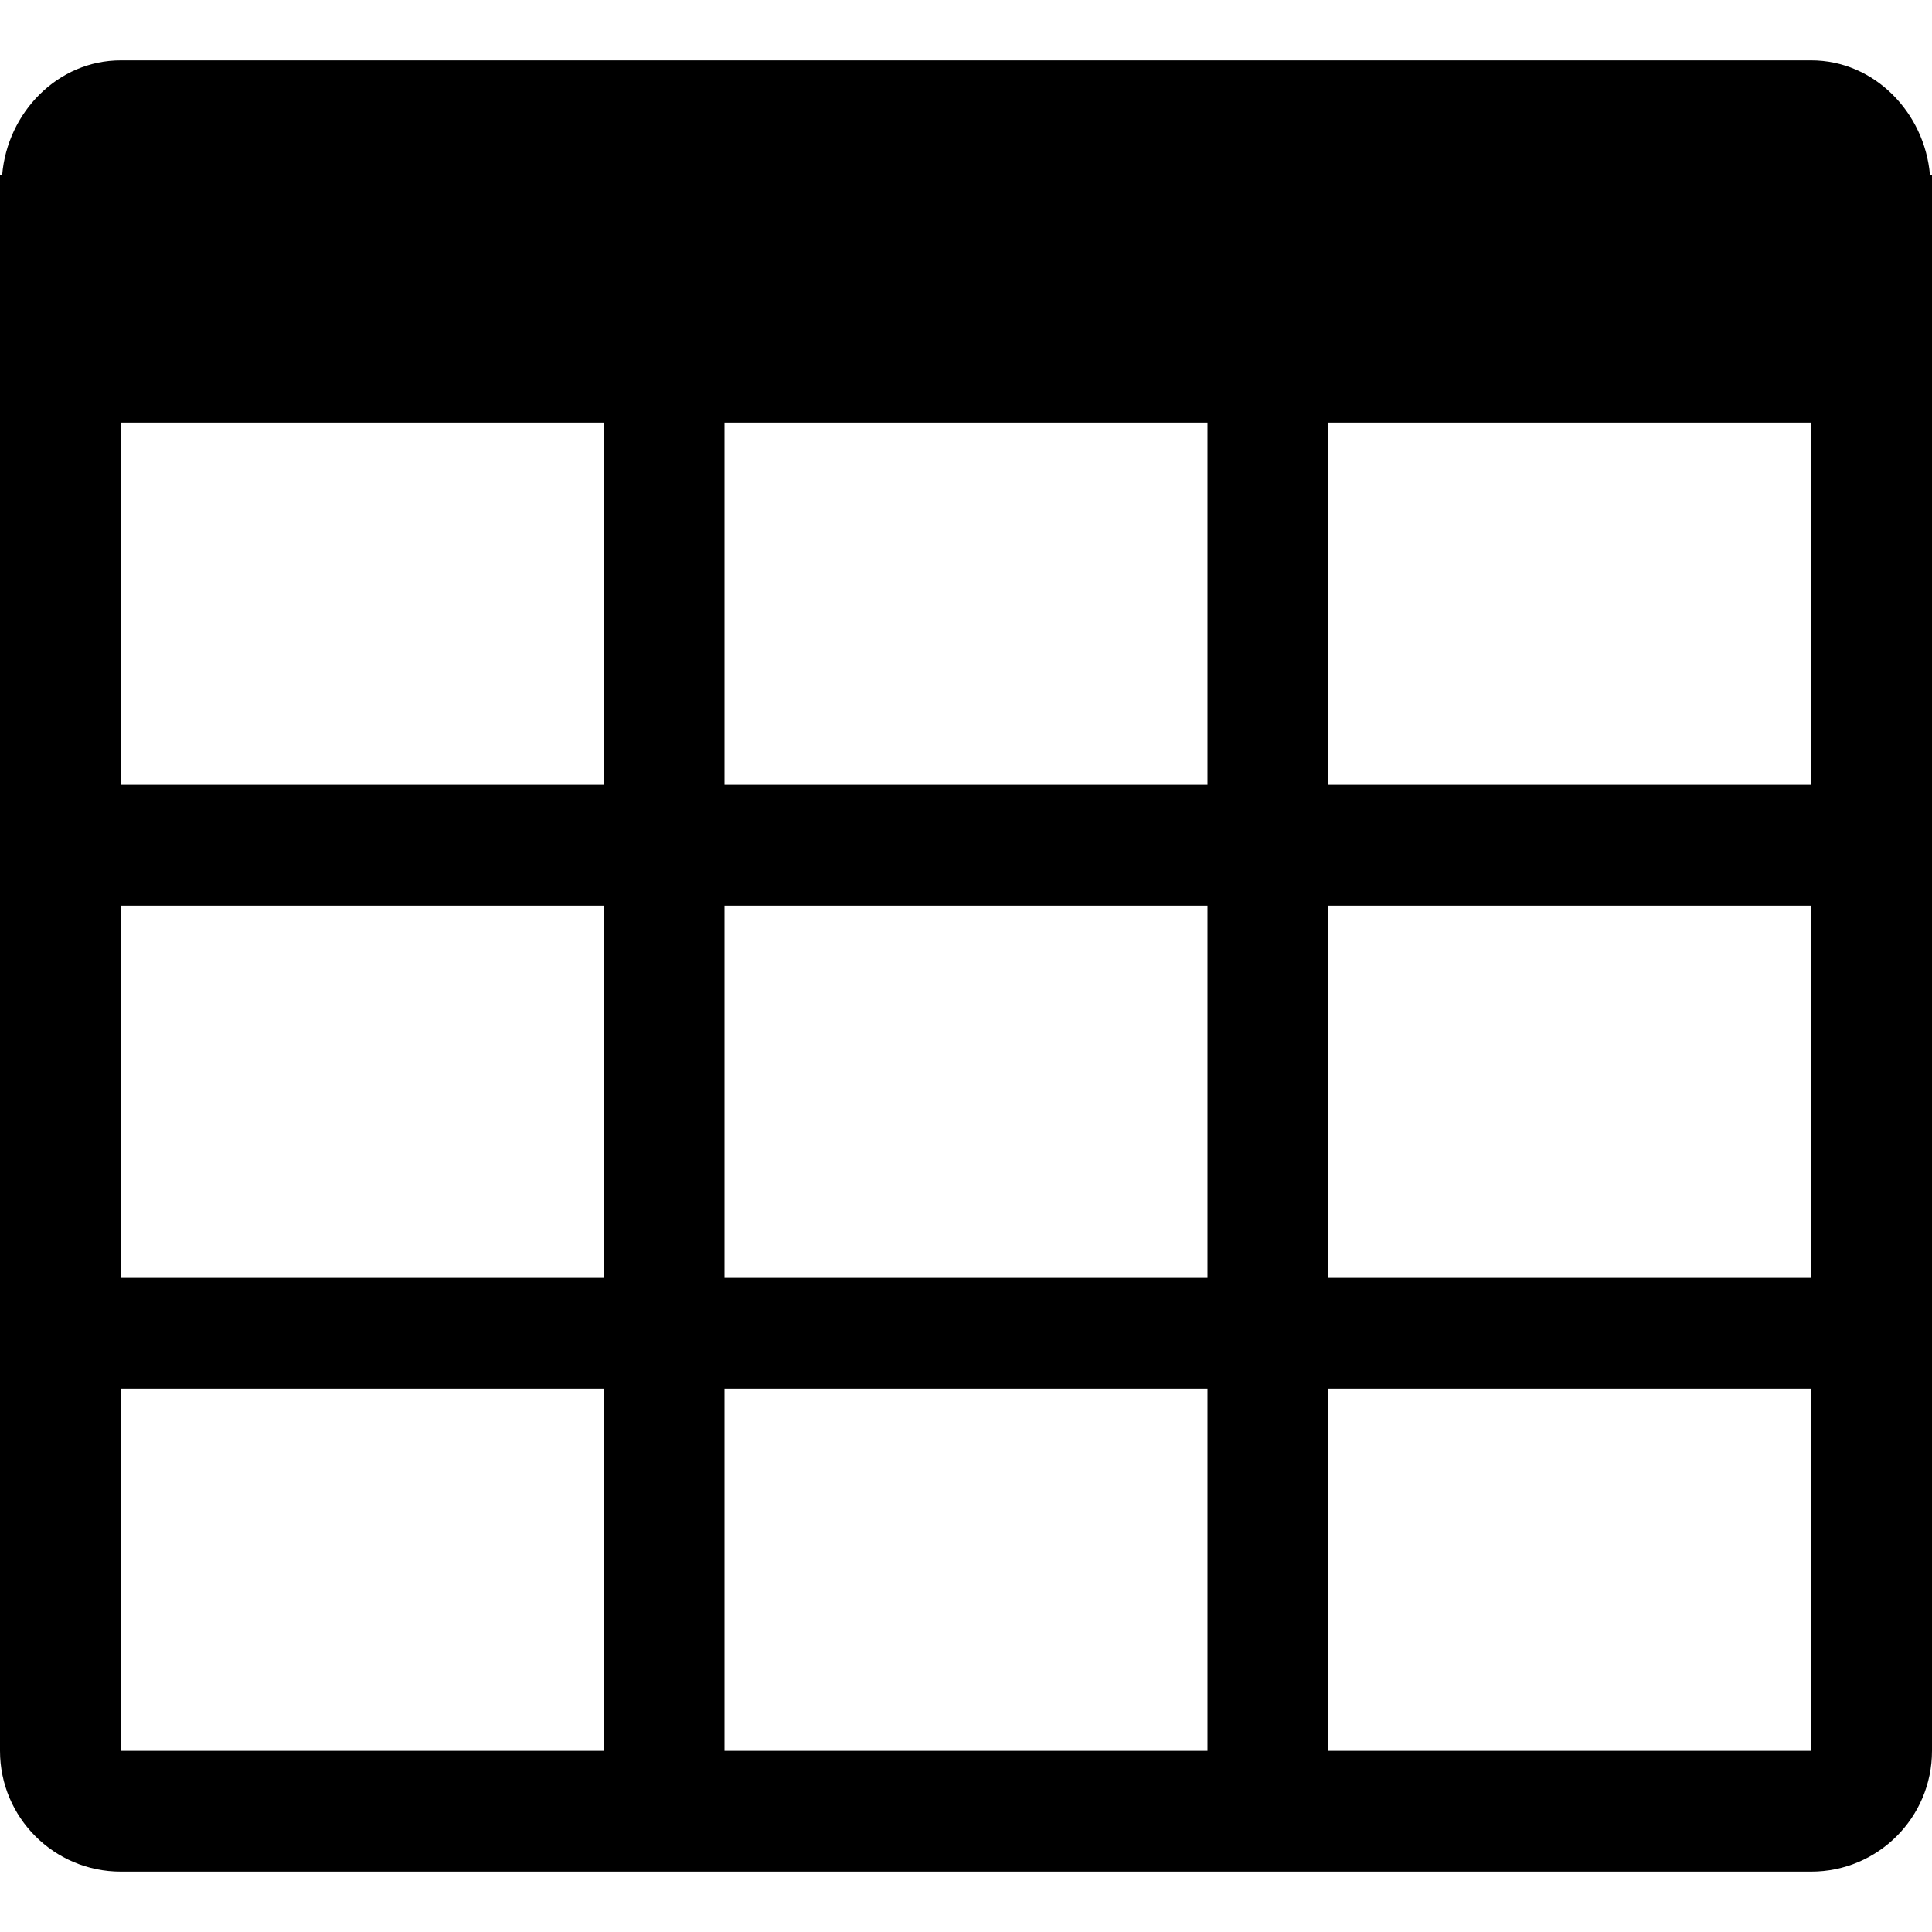 <!-- Generated by IcoMoon.io -->
<svg version="1.1" xmlns="http://www.w3.org/2000/svg" width="32" height="32" viewBox="0 0 32 32">
<title>table</title>
<path d="M0.036 2.896c0.086-1.030 0.918-1.896 1.964-1.896h28c1.046 0 1.878 0.866 1.966 1.896h0.034v26.104c0 1.104-0.896 2-2 2h-28c-1.104 0-2-0.896-2-2v-26.104h0.036zM22 29h8v-6h-8v6zM22 21.166h8v-6.166h-8v6.166zM22 13h8v-6h-8v6zM12 29h8v-6h-8v6zM12 21.166h8v-6.166h-8v6.166zM12 13h8v-6h-8v6zM2 29h8v-6h-8v6zM2 21.166h8v-6.166h-8v6.166zM2 13h8v-6h-8v6z"></path>
</svg>
